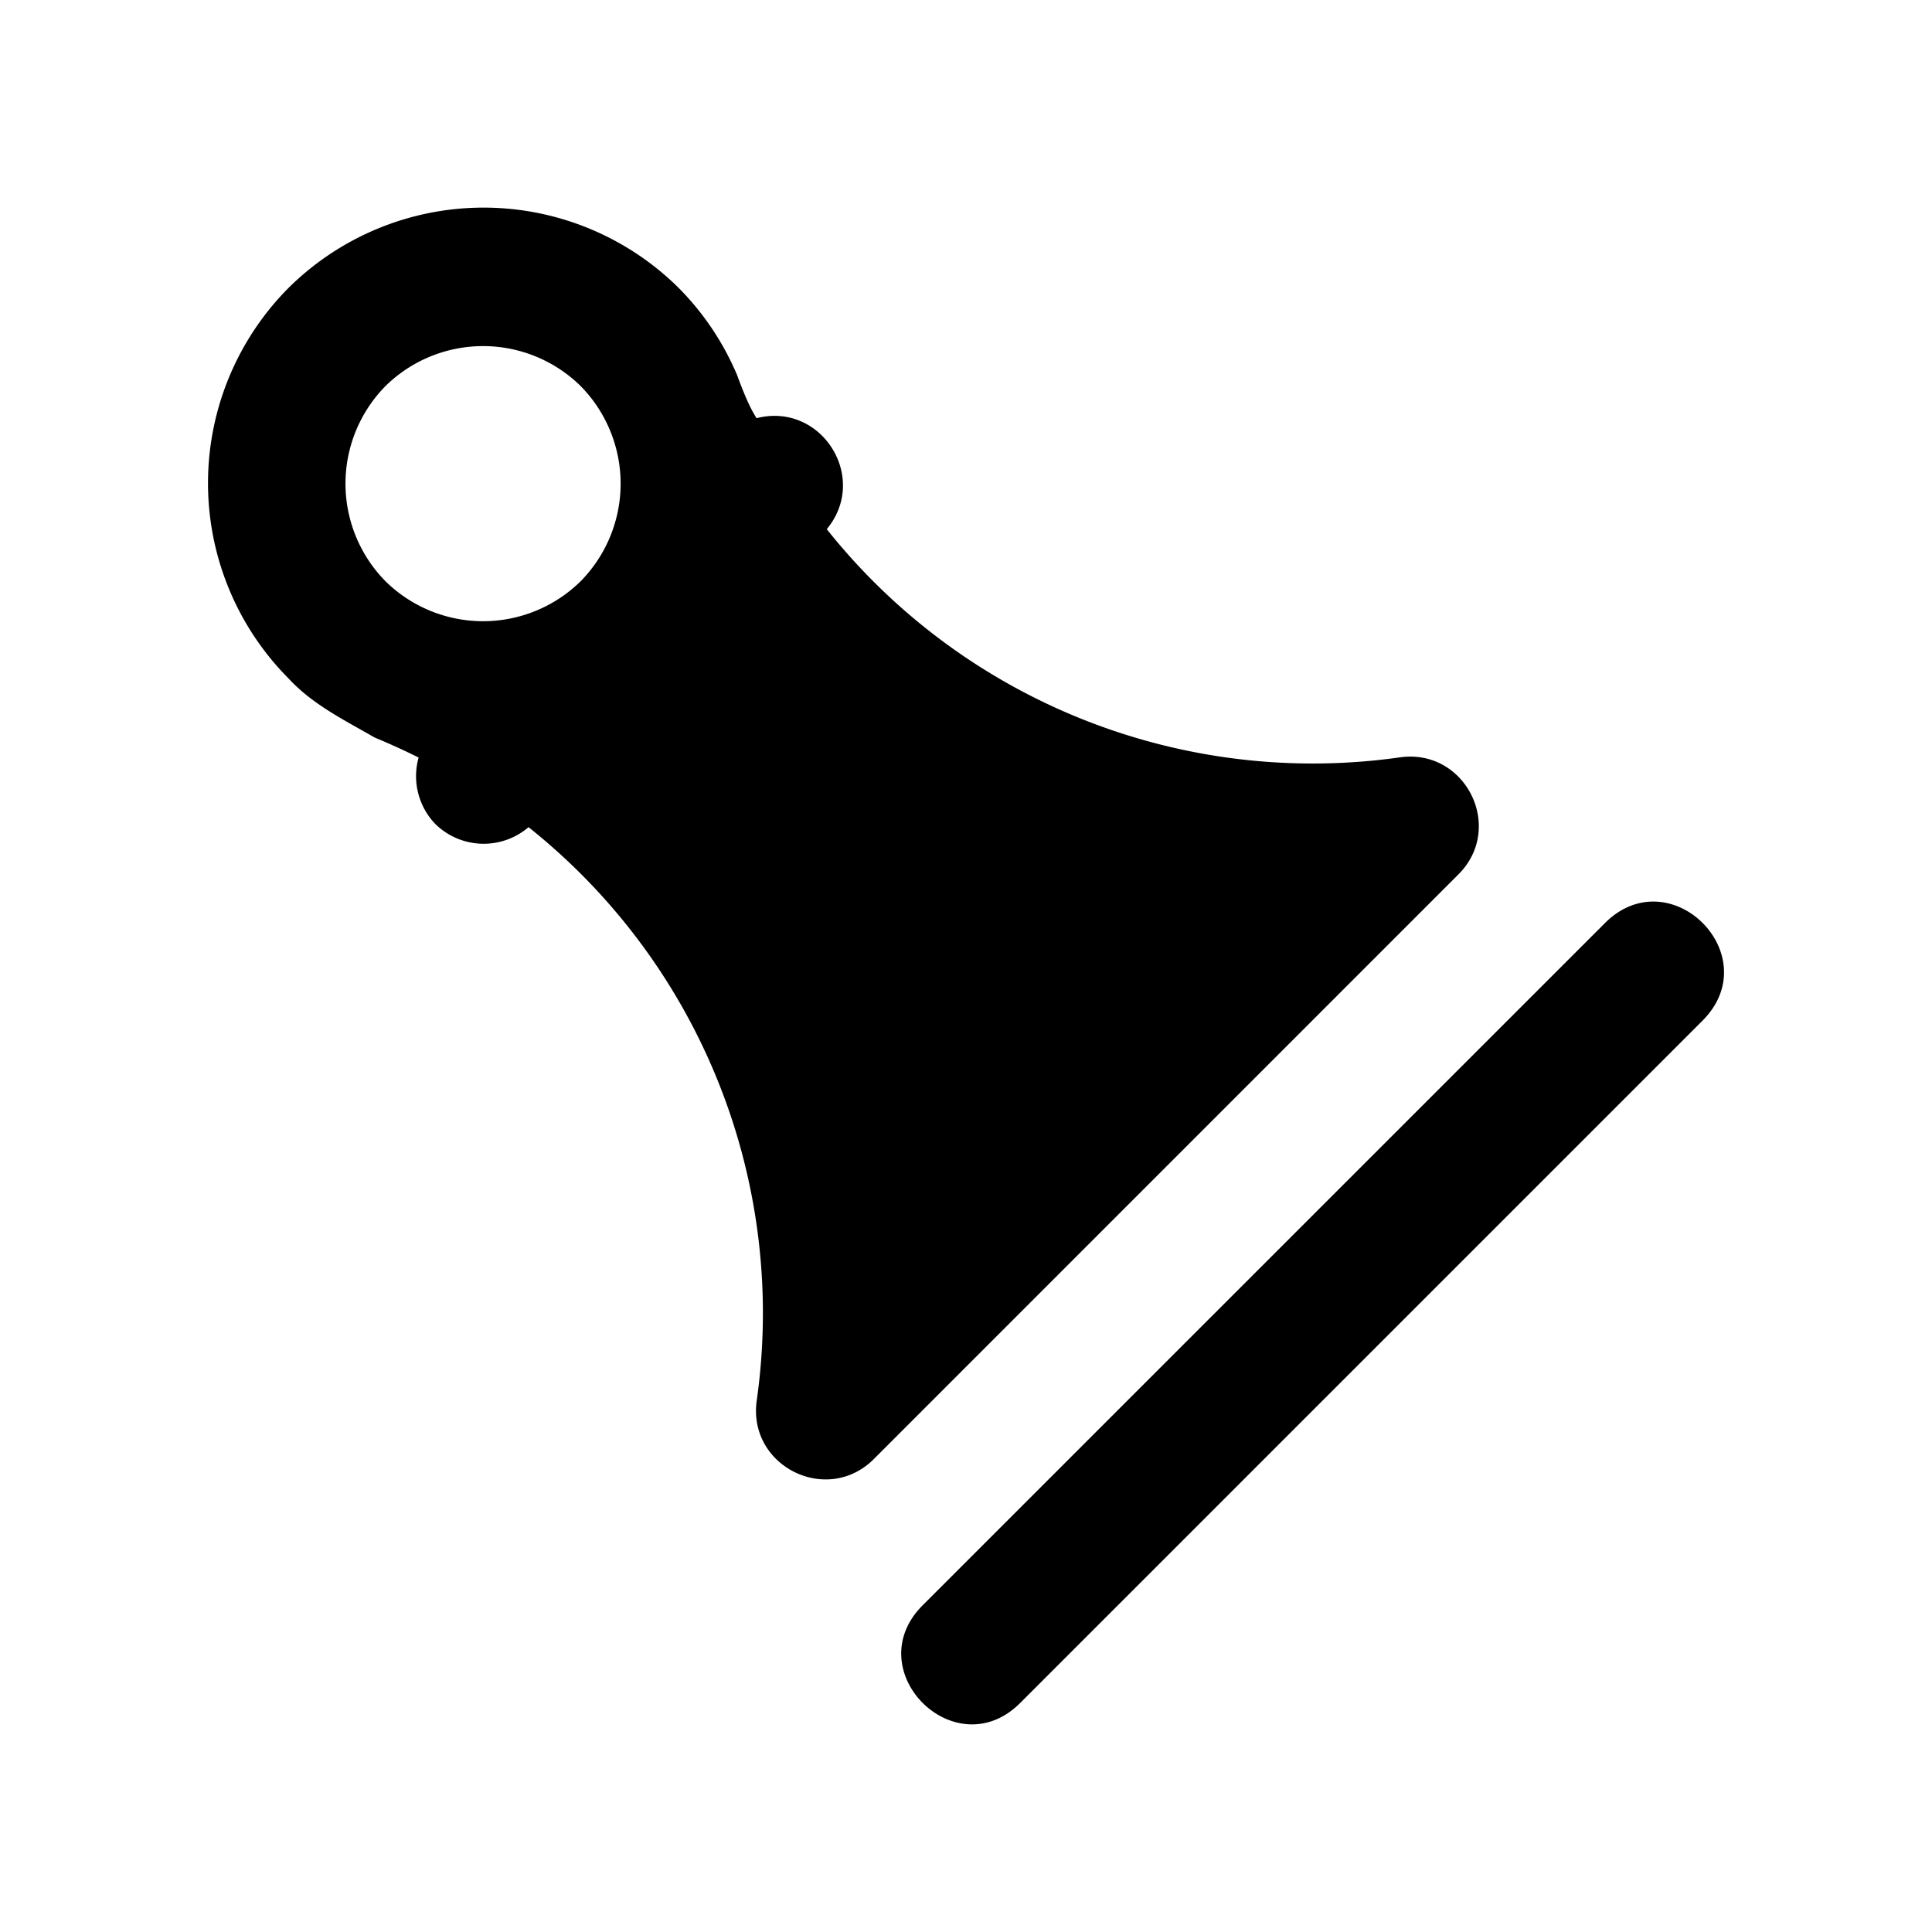 <svg xmlns="http://www.w3.org/2000/svg" width="28" height="28" viewBox="0 0 28 28"><path d="M4.18 4.174a4.015 4.015 0 0 0 0 5.657c.35.38.81.604 1.25.858q.326.135.637.29a1 1 0 0 0 .243.964 1 1 0 0 0 1.35.045 9 9 0 0 1 3.307 8.31c-.133.952 1.02 1.525 1.698.847l8.471-8.472c.679-.678.104-1.83-.846-1.697a9 9 0 0 1-8.308-3.307c.62-.747-.079-1.85-1.019-1.608-.018-.043-.098-.126-.28-.624a4 4 0 0 0-.846-1.263 4.016 4.016 0 0 0-5.657 0m1.407 1.421a2.016 2.016 0 0 1 2.828 0 2.016 2.016 0 0 1 0 2.829 2.016 2.016 0 0 1-2.828 0 2.015 2.015 0 0 1 0-2.829m7.785 17.67c-.943.944.472 2.358 1.414 1.415l9.9-9.9c.916-.942-.472-2.33-1.414-1.414z" style="fill:#000000;stroke-linecap:round;stroke-linejoin:round"/></svg>